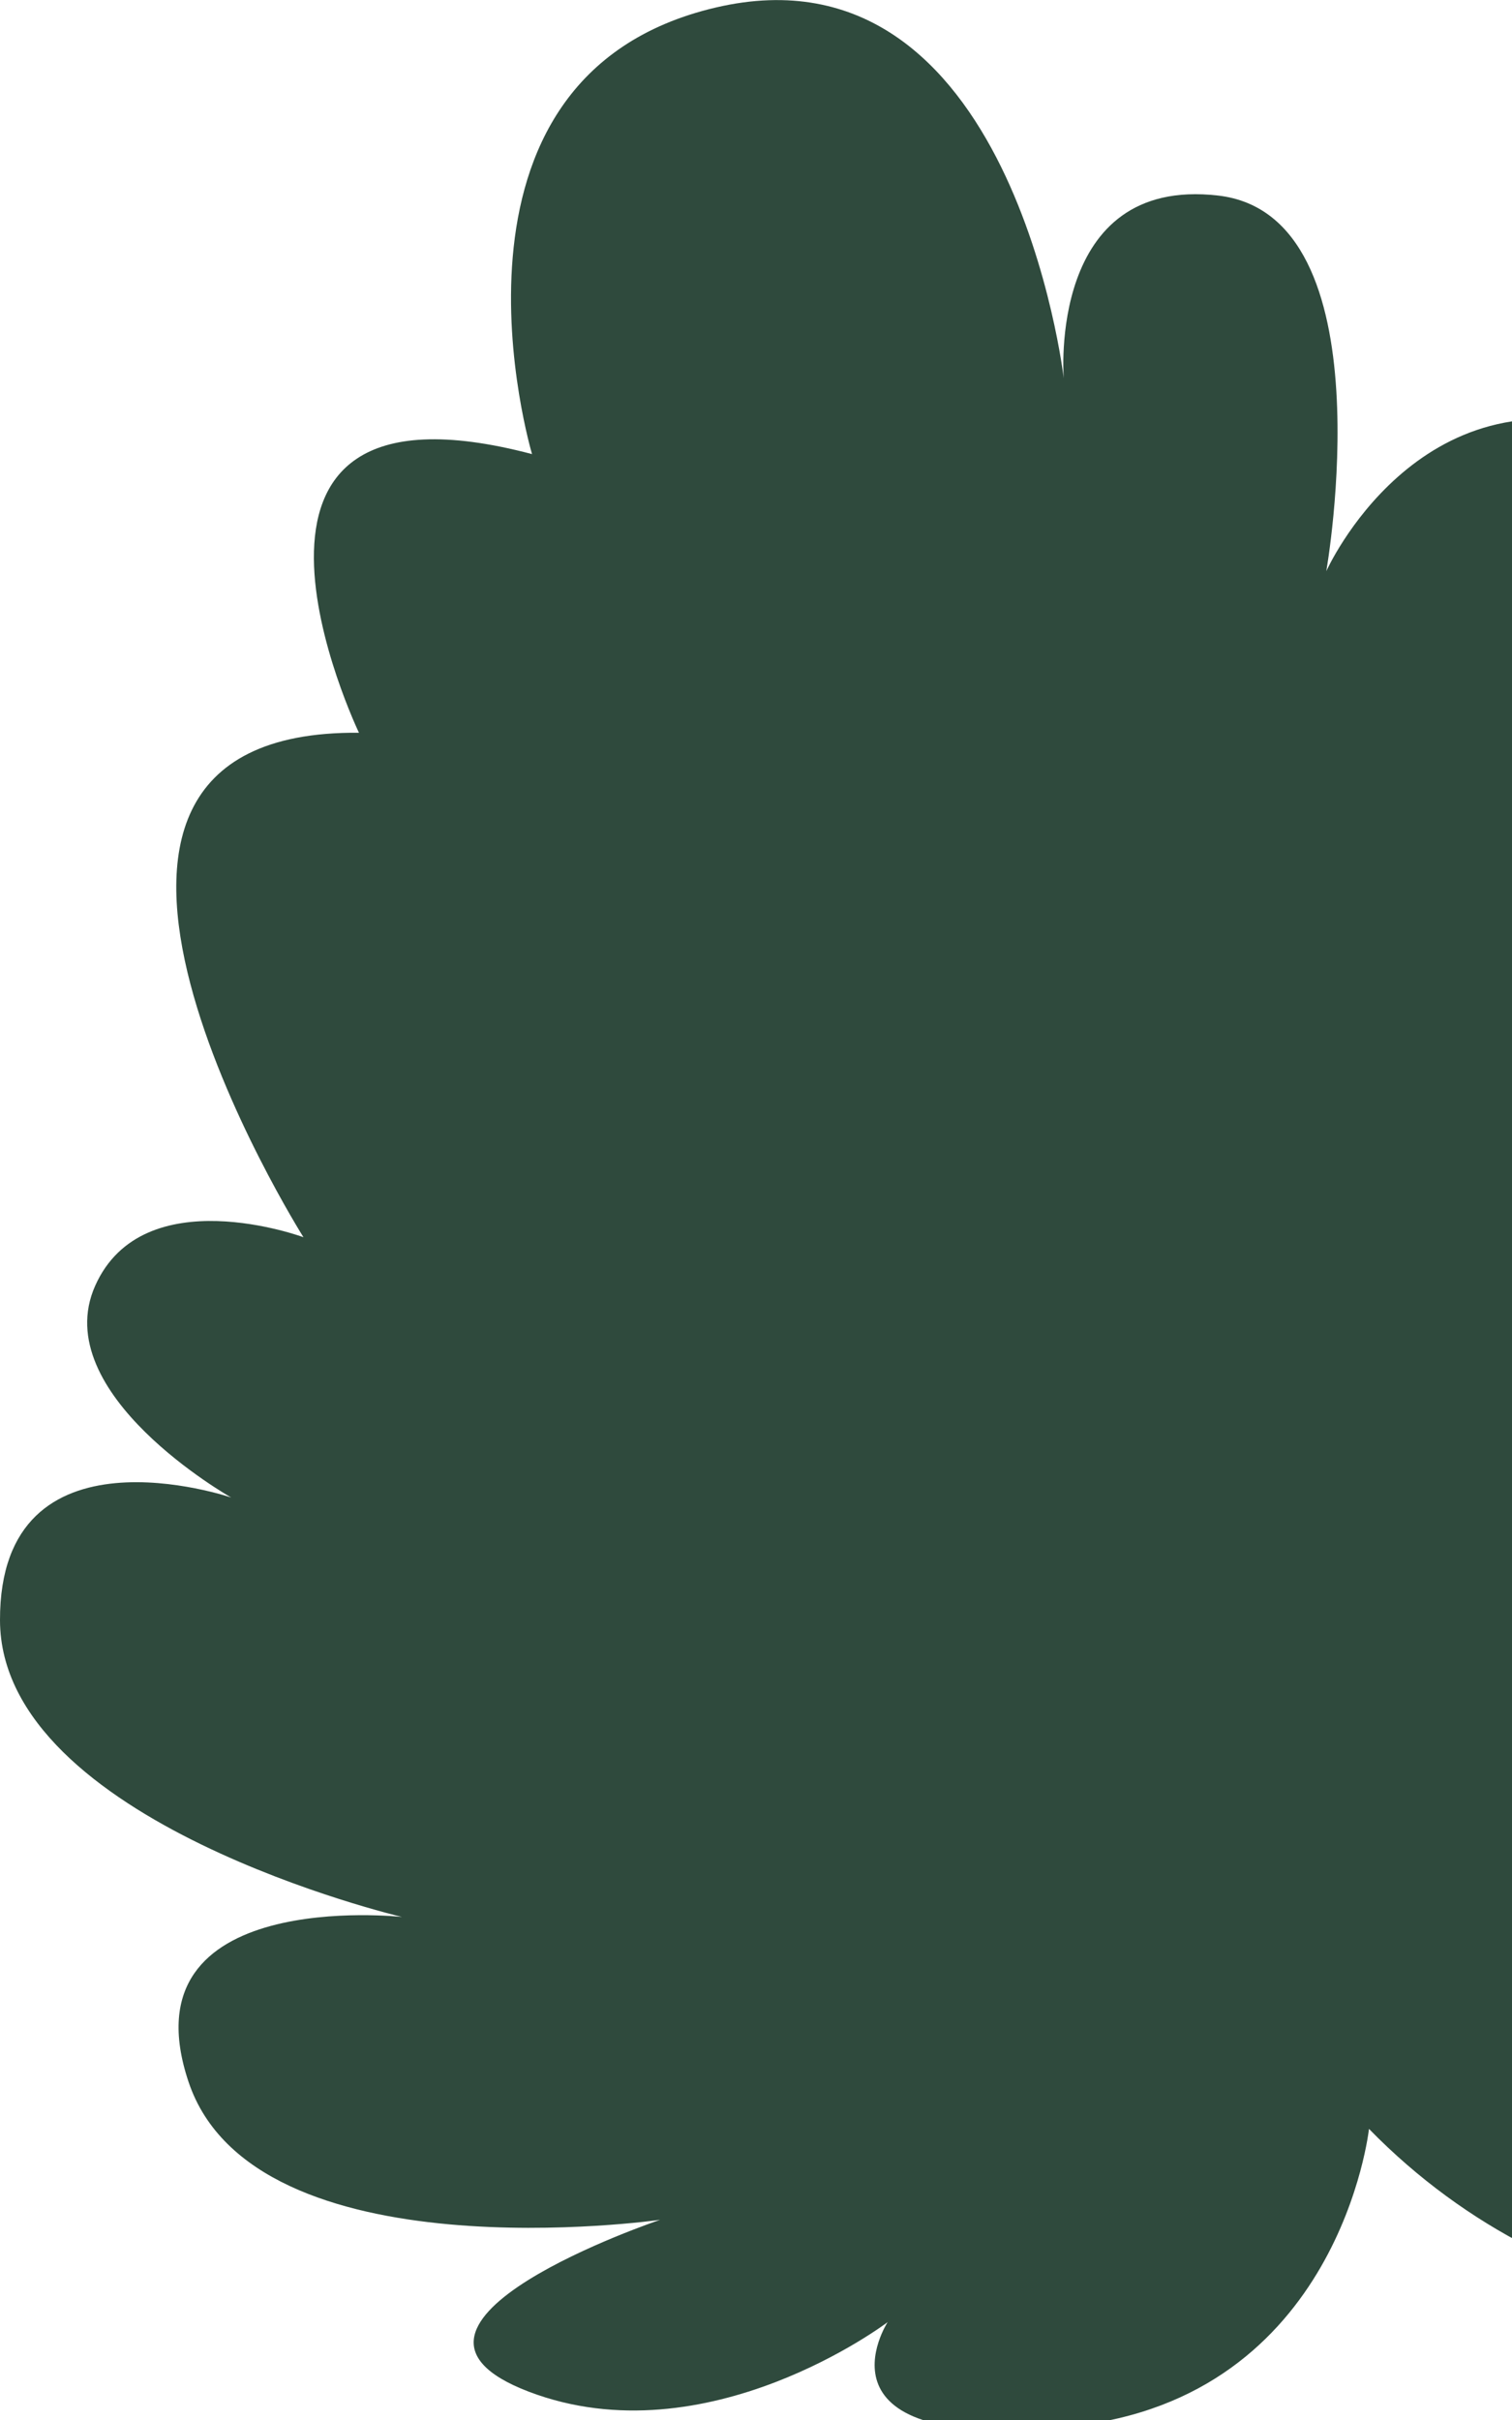 <svg xmlns="http://www.w3.org/2000/svg" data-name="Layer 26" width="85" height="136"><rect id="backgroundrect" width="100%" height="100%" x="0" y="0" fill="none" stroke="none"/><defs><style>.cls-1{fill:#2f4a3d;}</style></defs><title>8</title><g class="currentLayer" style=""><title>Layer 1</title><path class="cls-1" d="M76.96,119.64 s-1.64,15.13 -16.76,16.71 s-10.3,-5.85 -10.3,-5.85 S39.73,138.22 29.73,134.41 s7.38,-9.66 7.38,-9.66 s-22.82,3.26 -26.51,-7.75 s12,-9.27 12,-9.27 s-22.57,-5.31 -22.6,-16.67 s13,-6.9 13,-6.9 s-10.35,-5.84 -7.65,-11.9 s11.71,-2.73 11.71,-2.73 s-18,-28.54 3.12,-28.35 c0,0 -10,-20.86 9.73,-15.66 c0,0 -6.34,-21.21 10.34,-25.1 s19.55,20.84 19.55,20.84 s-0.93,-11.38 8.68,-10.27 s6.08,21.11 6.08,21.11 s5.15,-11.52 16.69,-7.83 s8.36,23.6 8.36,23.6 s1.73,-4.82 9.16,-6.56 s6,13.35 -1.38,18.51 c0,0 18.08,-7.26 5.54,15.74 c0,0 5.77,-6 10.17,-0.53 s-1.4,17 -12.82,23.68 c0,0 8.88,-6.08 11.13,3.58 s-16.2,13 -16.2,13 s14.07,0.82 6.62,9.15 S87.91,130.86 76.96,119.64 z" id="svg_1"/></g></svg>